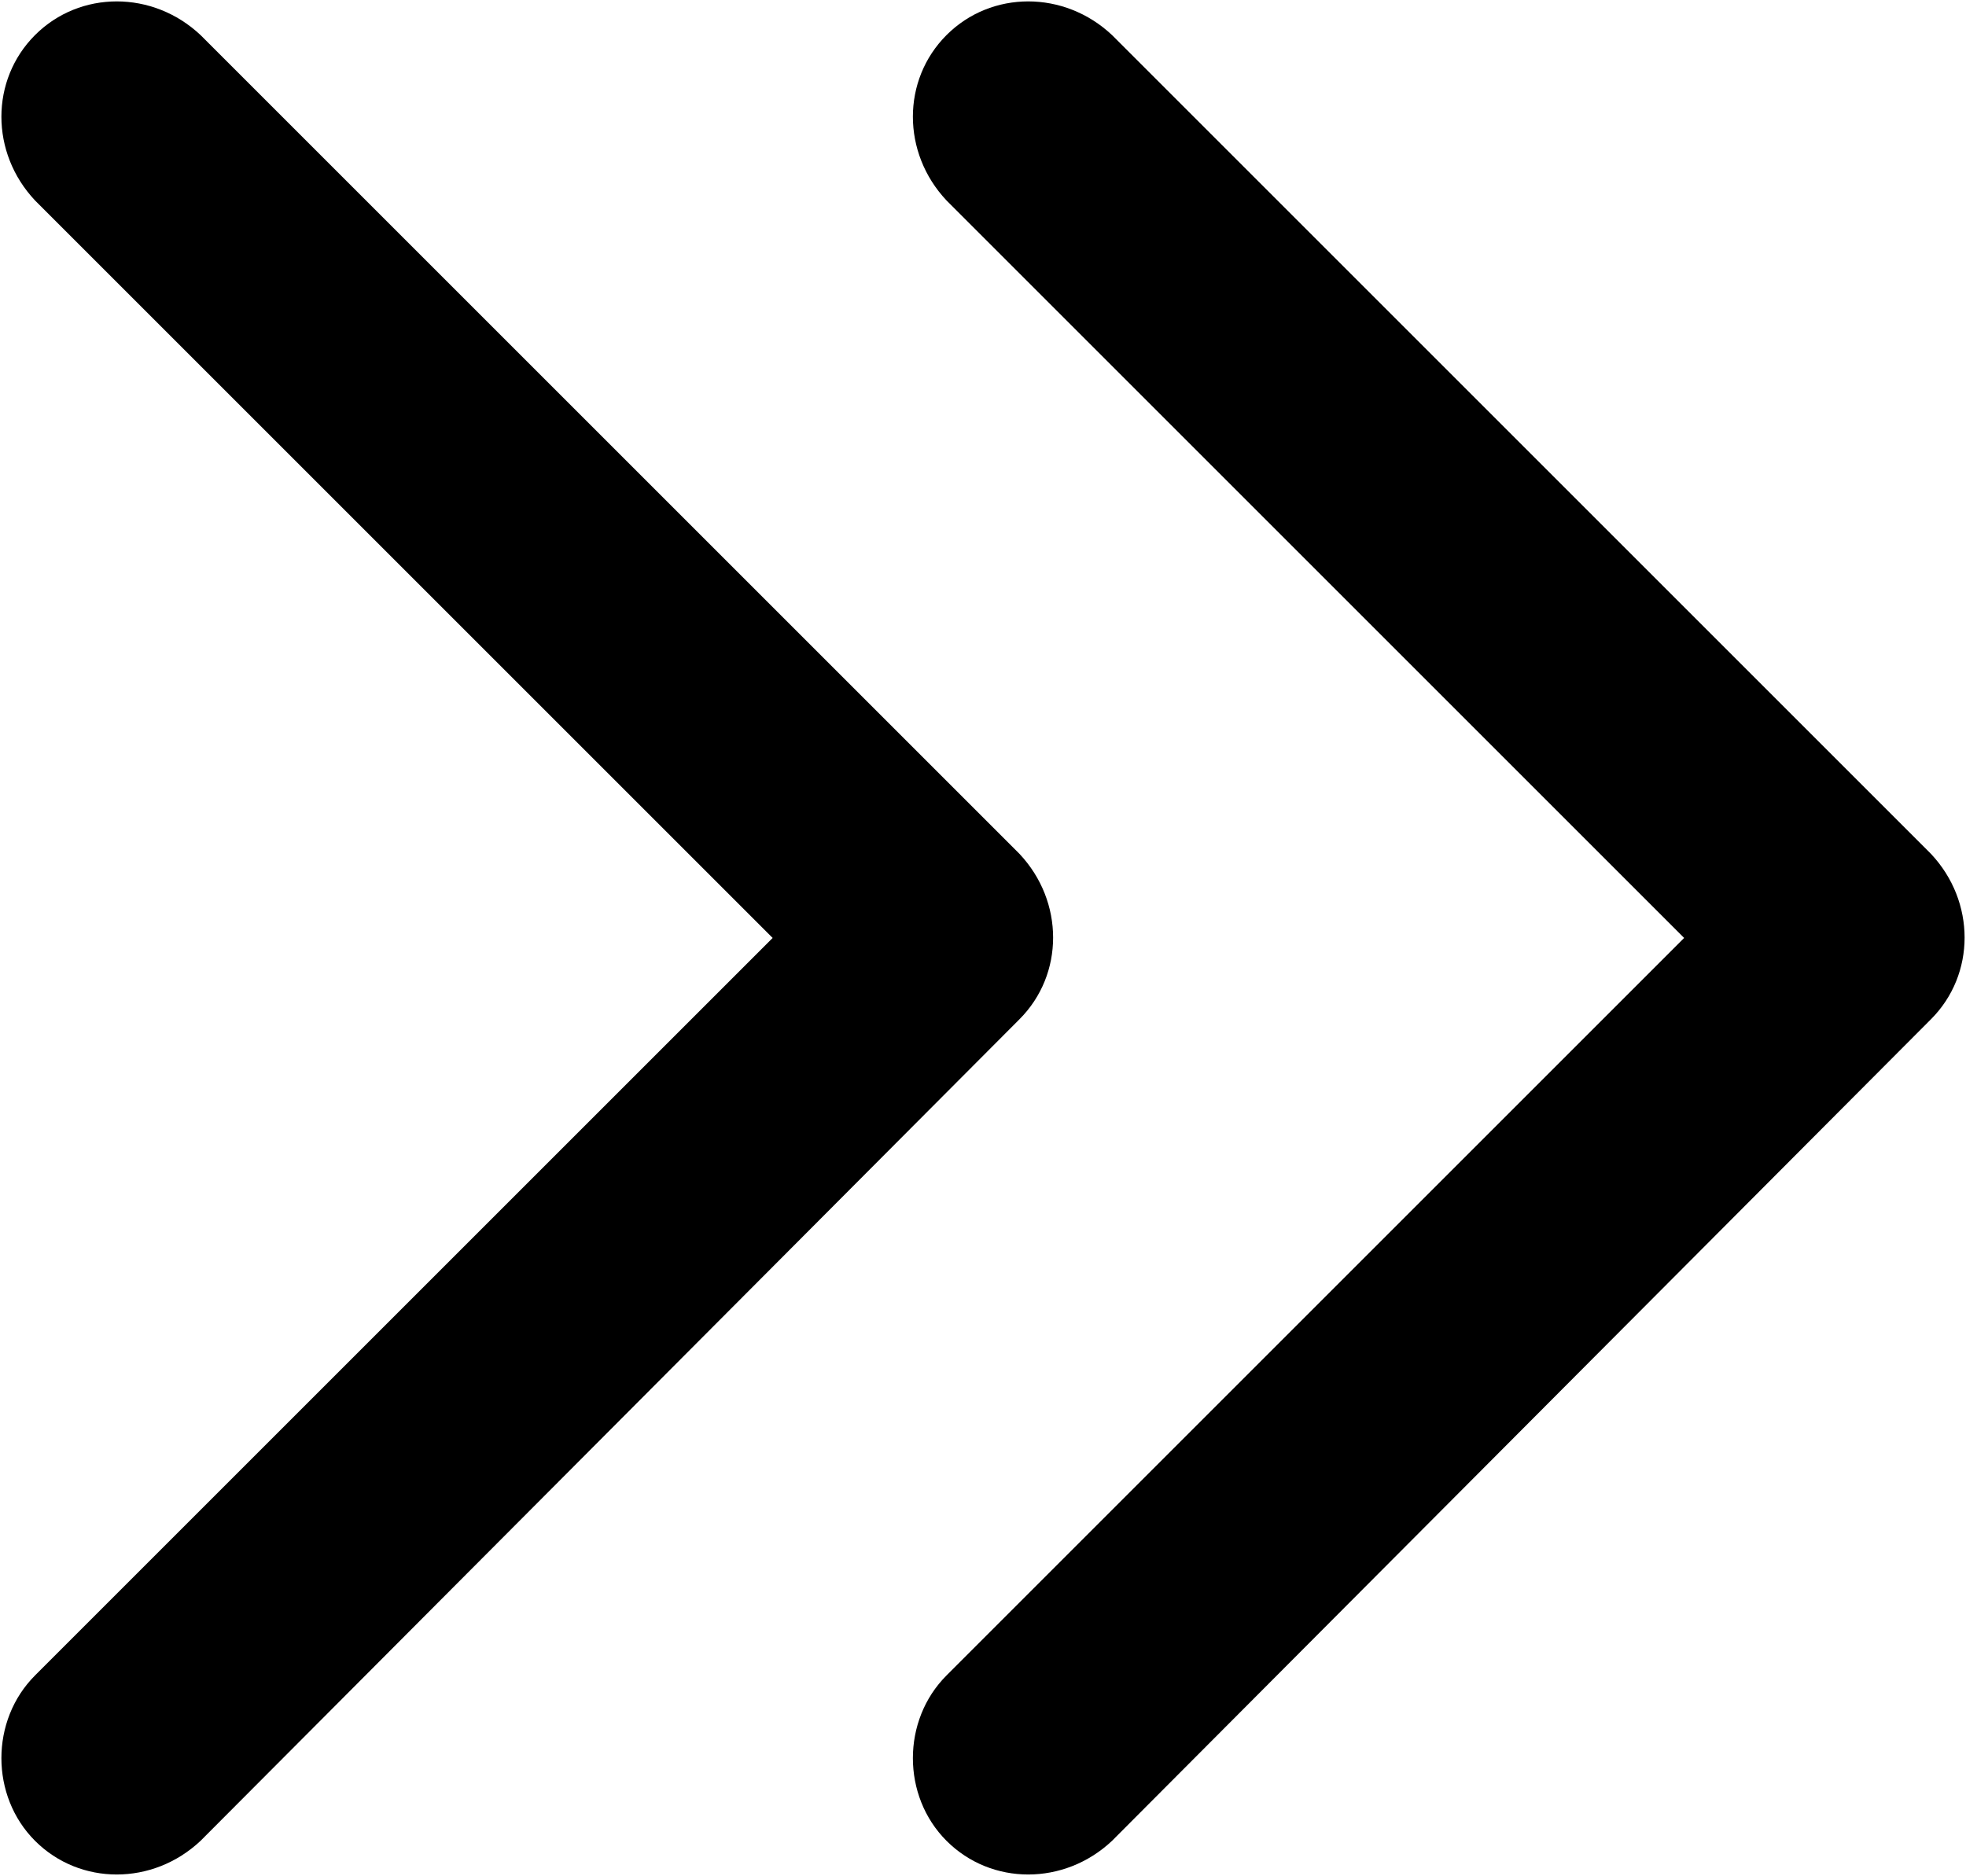 <svg viewBox="0 0 701 669" version="1.1" xmlns="http://www.w3.org/2000/svg" xmlns:xlink="http://www.w3.org/1999/xlink">
    <!-- Generator: Sketch 52.3 (67297) - http://www.bohemiancoding.com/sketch -->
    <title>Group</title>
    <desc>Created with Sketch.</desc>
    <g id="Page-1" stroke="none" stroke-width="1" fill="none" fill-rule="evenodd">
        <g id="Group" fill="#000000">
            <g id="chevron" transform="translate(325, 0)">
                <path d="M217,510 L510,218 C526,201 526,175 510,159 C494,143 467,143 451,159 L188,422 L-75,159 C-92,143 -118,143 -134,159 C-150,175 -150,201 -134,218 L158,510 C175,526 201,526 217,510 Z" id="Path" transform="translate(188, 334.5) scale(-1, 1) rotate(90) translate(-188, -334.5) "></path>
            </g>
            <g id="chevron-copy">
                <path d="M217,510 L510,218 C526,201 526,175 510,159 C494,143 467,143 451,159 L188,422 L-75,159 C-92,143 -118,143 -134,159 C-150,175 -150,201 -134,218 L158,510 C175,526 201,526 217,510 Z" id="Path" transform="translate(188, 334.5) scale(-1, 1) rotate(90) translate(-188, -334.5) "></path>
            </g>
        </g>
    </g>
</svg>
